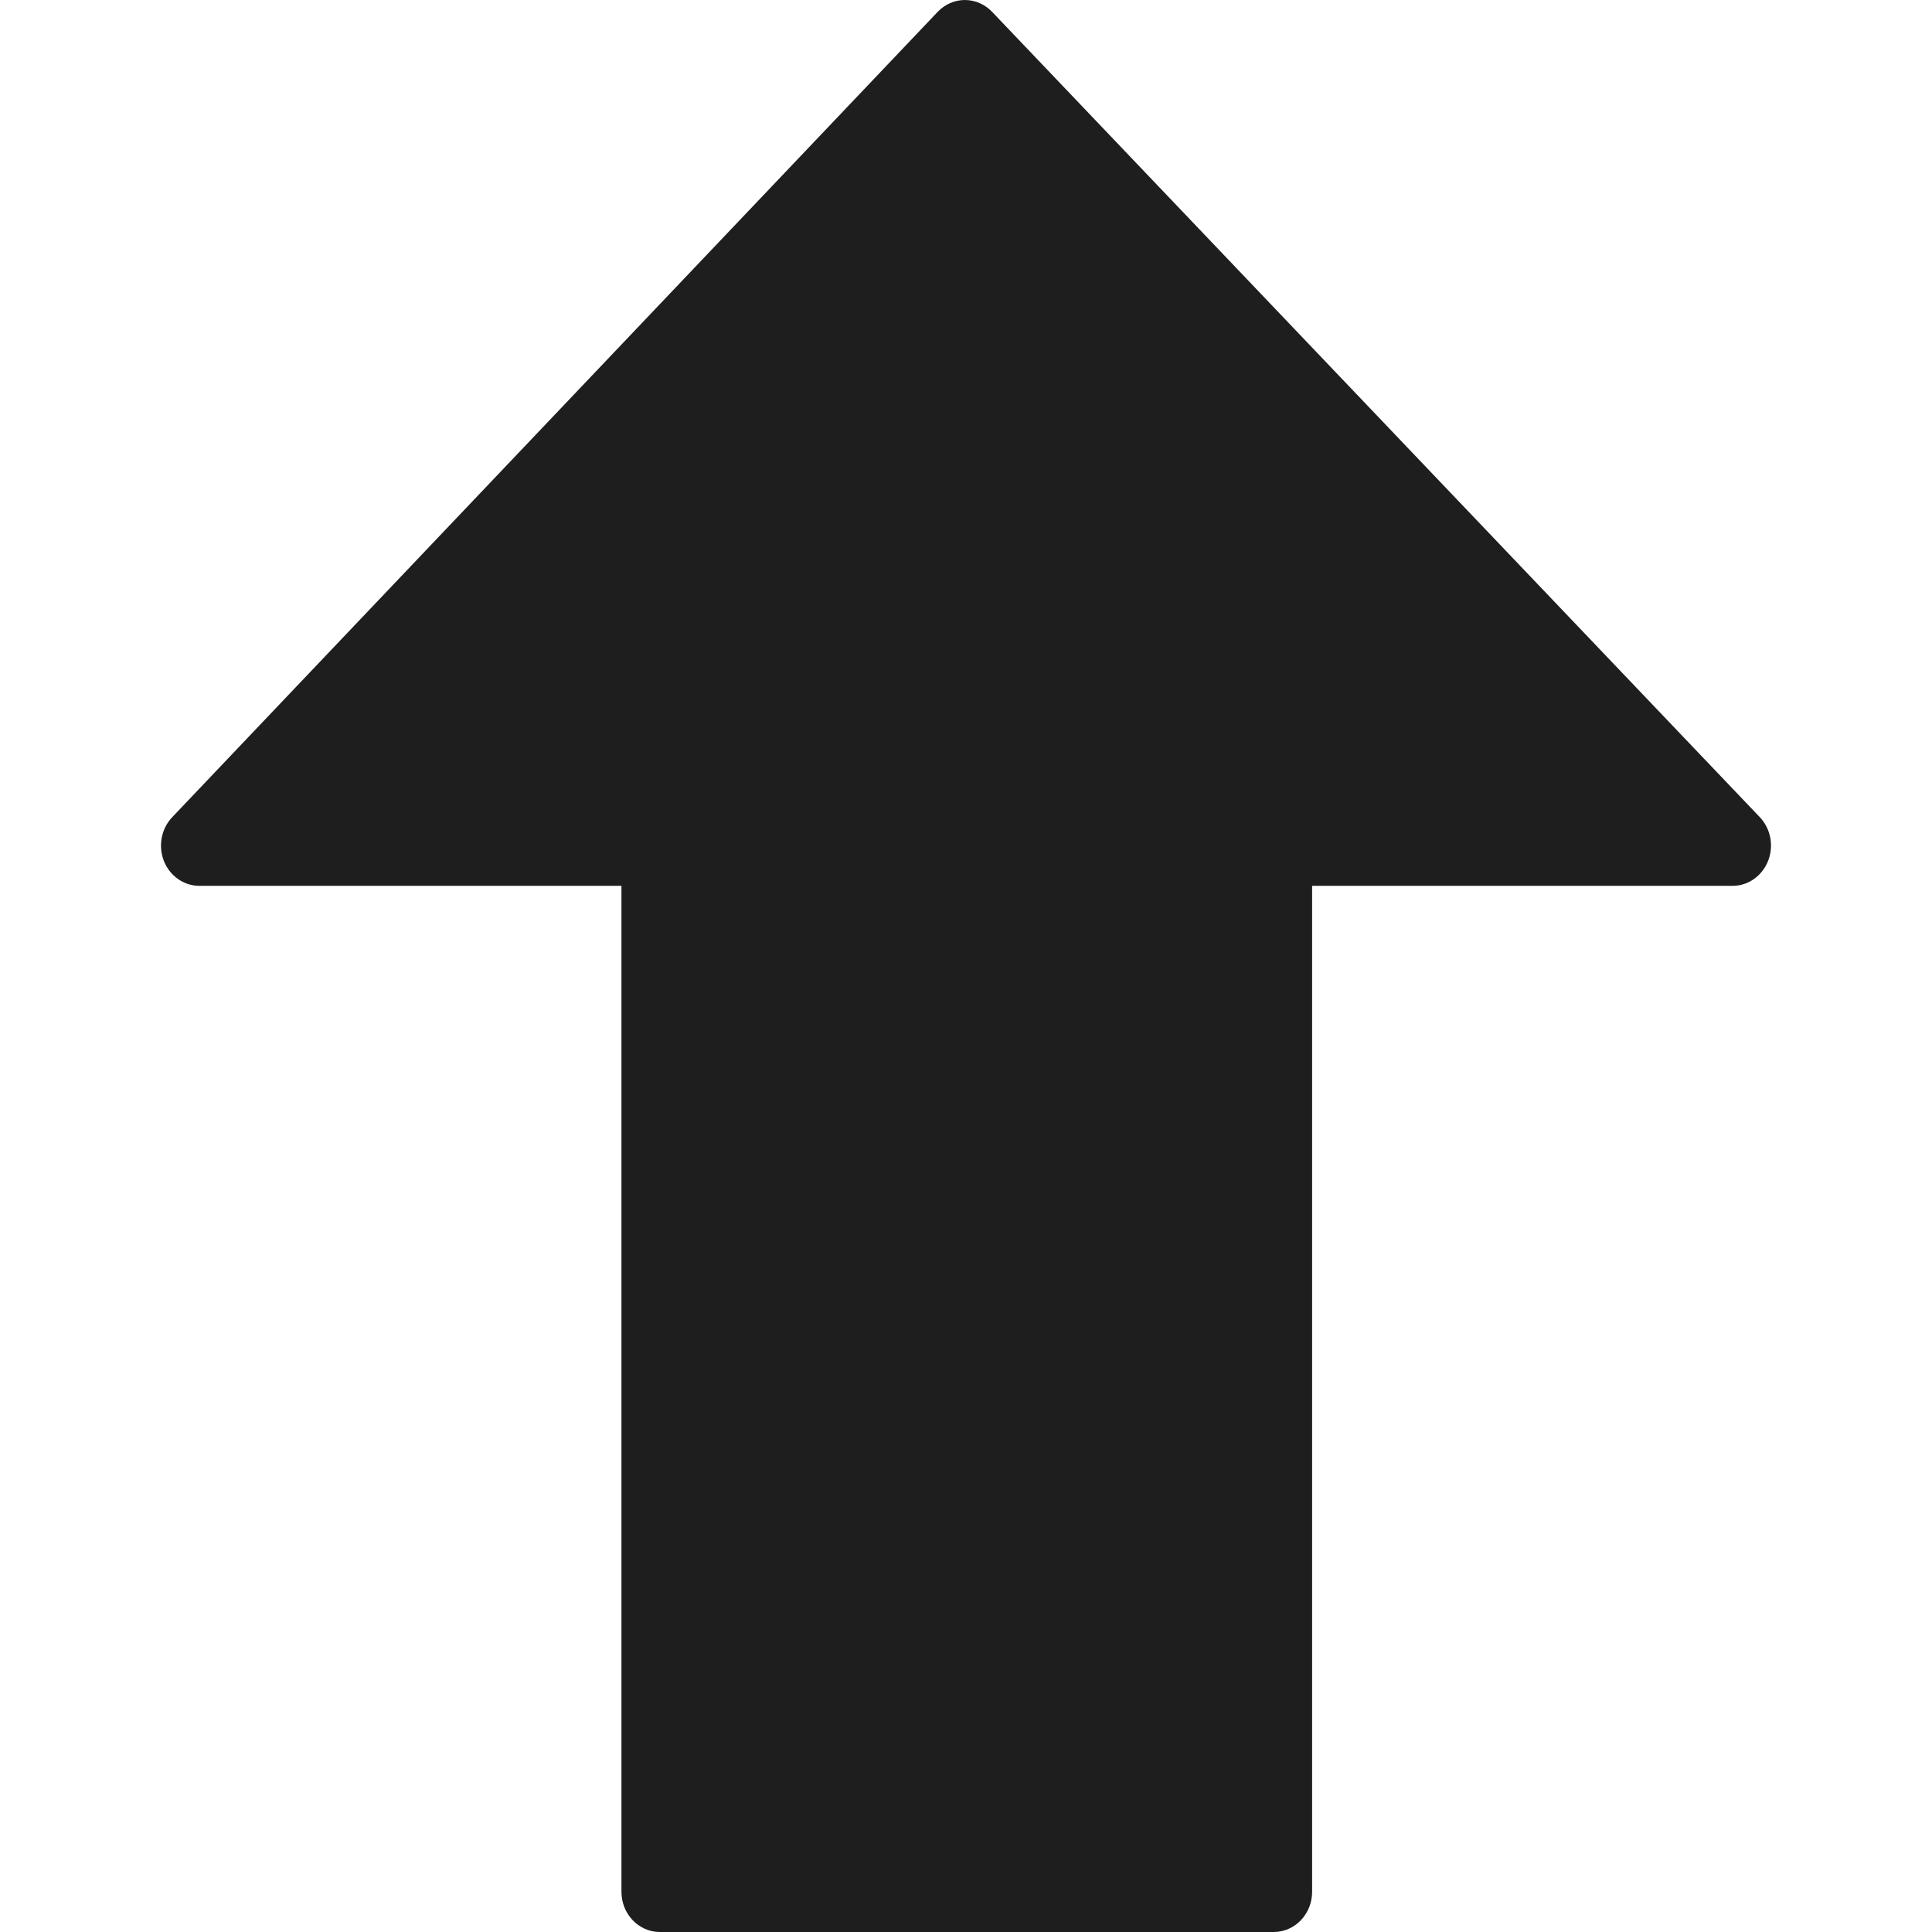 <?xml version="1.0" encoding="UTF-8"?>
<svg width="80px" height="80px" viewBox="0 0 80 80" version="1.1" xmlns="http://www.w3.org/2000/svg" xmlns:xlink="http://www.w3.org/1999/xlink">
    <title>E349A365-1901-41E8-9DDC-6A97DDFD809B</title>
    <g id="🧬-Symbols" stroke="none" stroke-width="1" fill="none" fill-rule="evenodd">
        <g id="icons/arrow-up">
            <rect id="icon-space" x="0" y="0" width="80" height="80"></rect>
            <path d="M39.953,0.5 C40.241,0.5 40.515,0.623 40.716,0.832 L40.716,0.832 L72.506,34.18 C72.666,34.348 72.77,34.559 72.812,34.782 C72.854,35.007 72.835,35.245 72.747,35.467 C72.66,35.685 72.516,35.865 72.337,35.991 C72.165,36.112 71.96,36.181 71.743,36.181 L71.743,36.181 L53.832,36.181 L53.832,78.334 C53.832,78.659 53.708,78.954 53.505,79.167 C53.31,79.371 53.041,79.5 52.744,79.5 L52.744,79.5 L27.322,79.5 C27.024,79.5 26.755,79.371 26.56,79.167 C26.357,78.954 26.233,78.659 26.233,78.334 L26.233,78.334 L26.233,36.181 L8.256,36.181 C8.039,36.181 7.834,36.112 7.661,35.991 C7.482,35.866 7.338,35.686 7.253,35.472 C7.165,35.249 7.146,35.01 7.188,34.783 C7.23,34.561 7.333,34.351 7.493,34.183 L7.493,34.183 L39.19,0.835 C39.393,0.622 39.666,0.5 39.953,0.5 Z" stroke="#1F1E1E" fill="#1F1E1E"></path>
        </g>
    </g>
</svg>